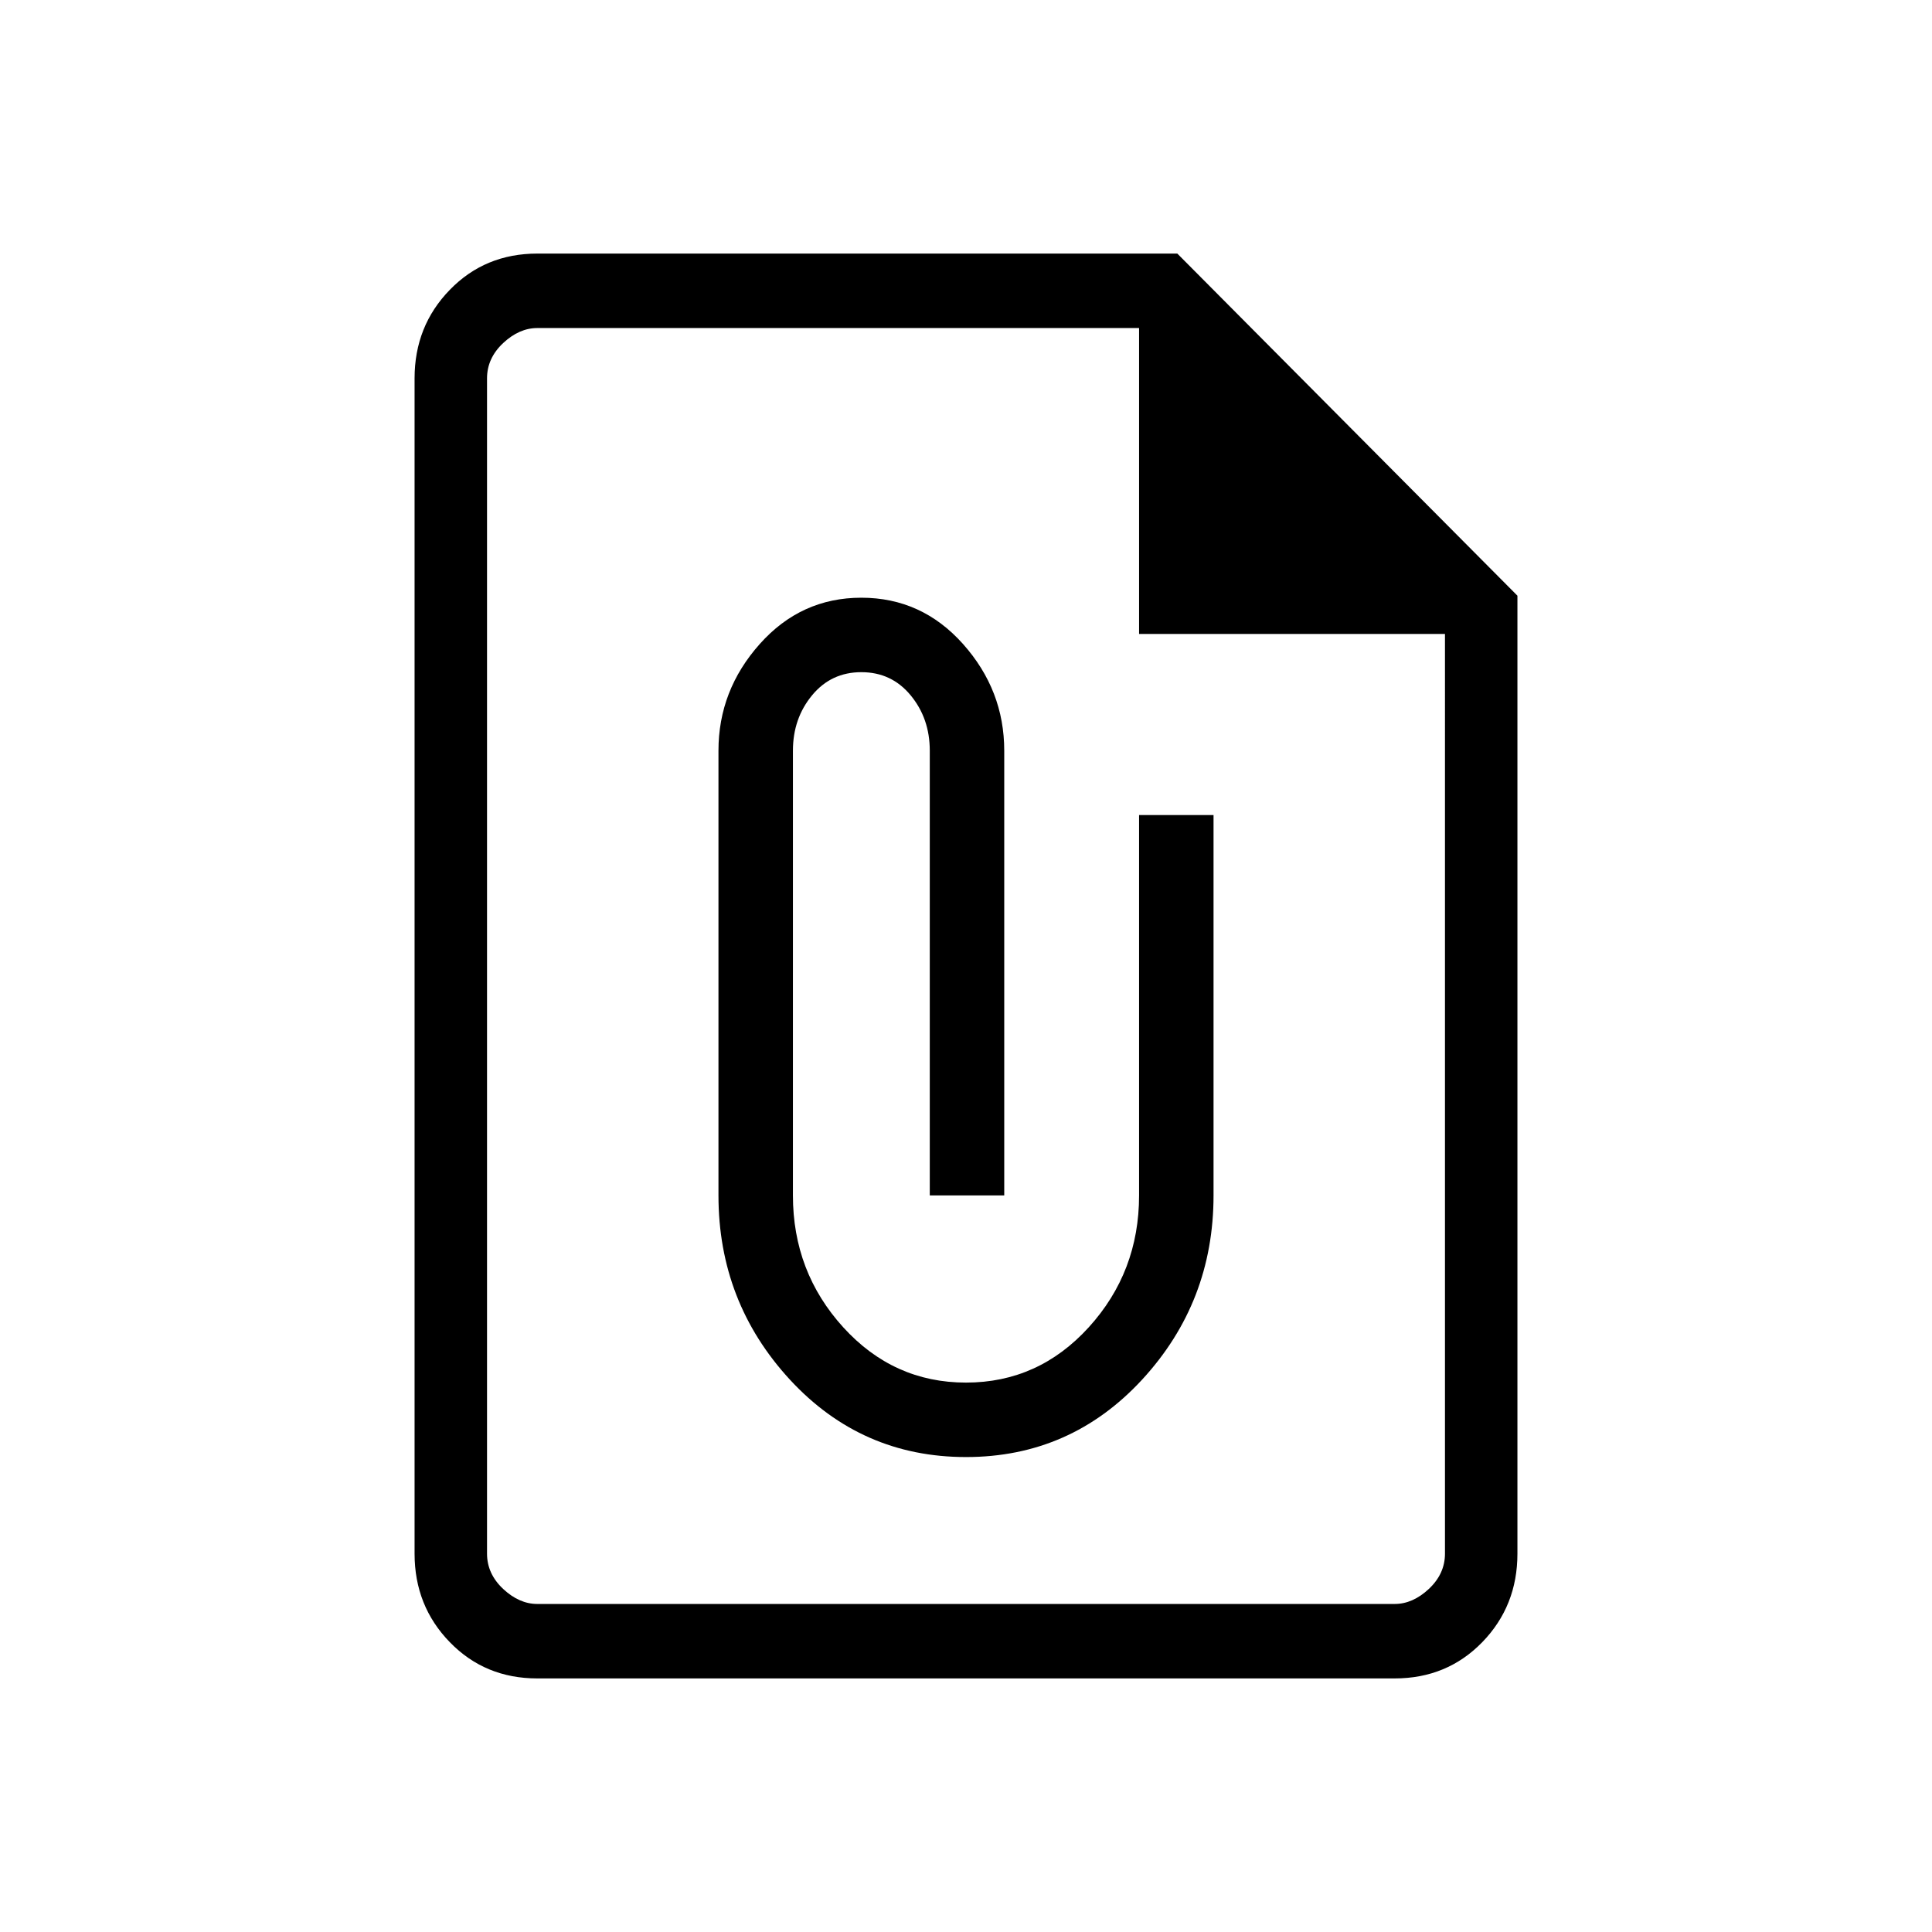 <svg xmlns="http://www.w3.org/2000/svg" height="24" width="24"><path d="M6.675 20.85q-.65 0-1.087-.45-.438-.45-.438-1.1V4.7q0-.65.438-1.1.437-.45 1.087-.45h7.95L18.85 7.4v11.9q0 .65-.437 1.1-.438.45-1.088.45Zm0-.925h10.65q.225 0 .425-.187.2-.188.2-.438V7.875h-3.8v-3.8H6.675q-.225 0-.425.187-.2.188-.2.438v14.6q0 .25.2.438.2.187.425.187ZM12 18.1q1.3 0 2.188-.962.887-.963.887-2.288v-4.725h-.925v4.725q0 .95-.625 1.638-.625.687-1.525.687-.9 0-1.525-.687-.625-.688-.625-1.638V9.325q0-.4.238-.688.237-.287.612-.287t.612.287q.238.288.238.688v5.525h.925V9.325q0-.75-.512-1.325-.513-.575-1.263-.575-.75 0-1.262.575-.513.575-.513 1.325v5.525q0 1.325.887 2.288.888.962 2.188.962ZM6.05 4.075v3.8-3.8V19.925 4.075Z"/></svg>
